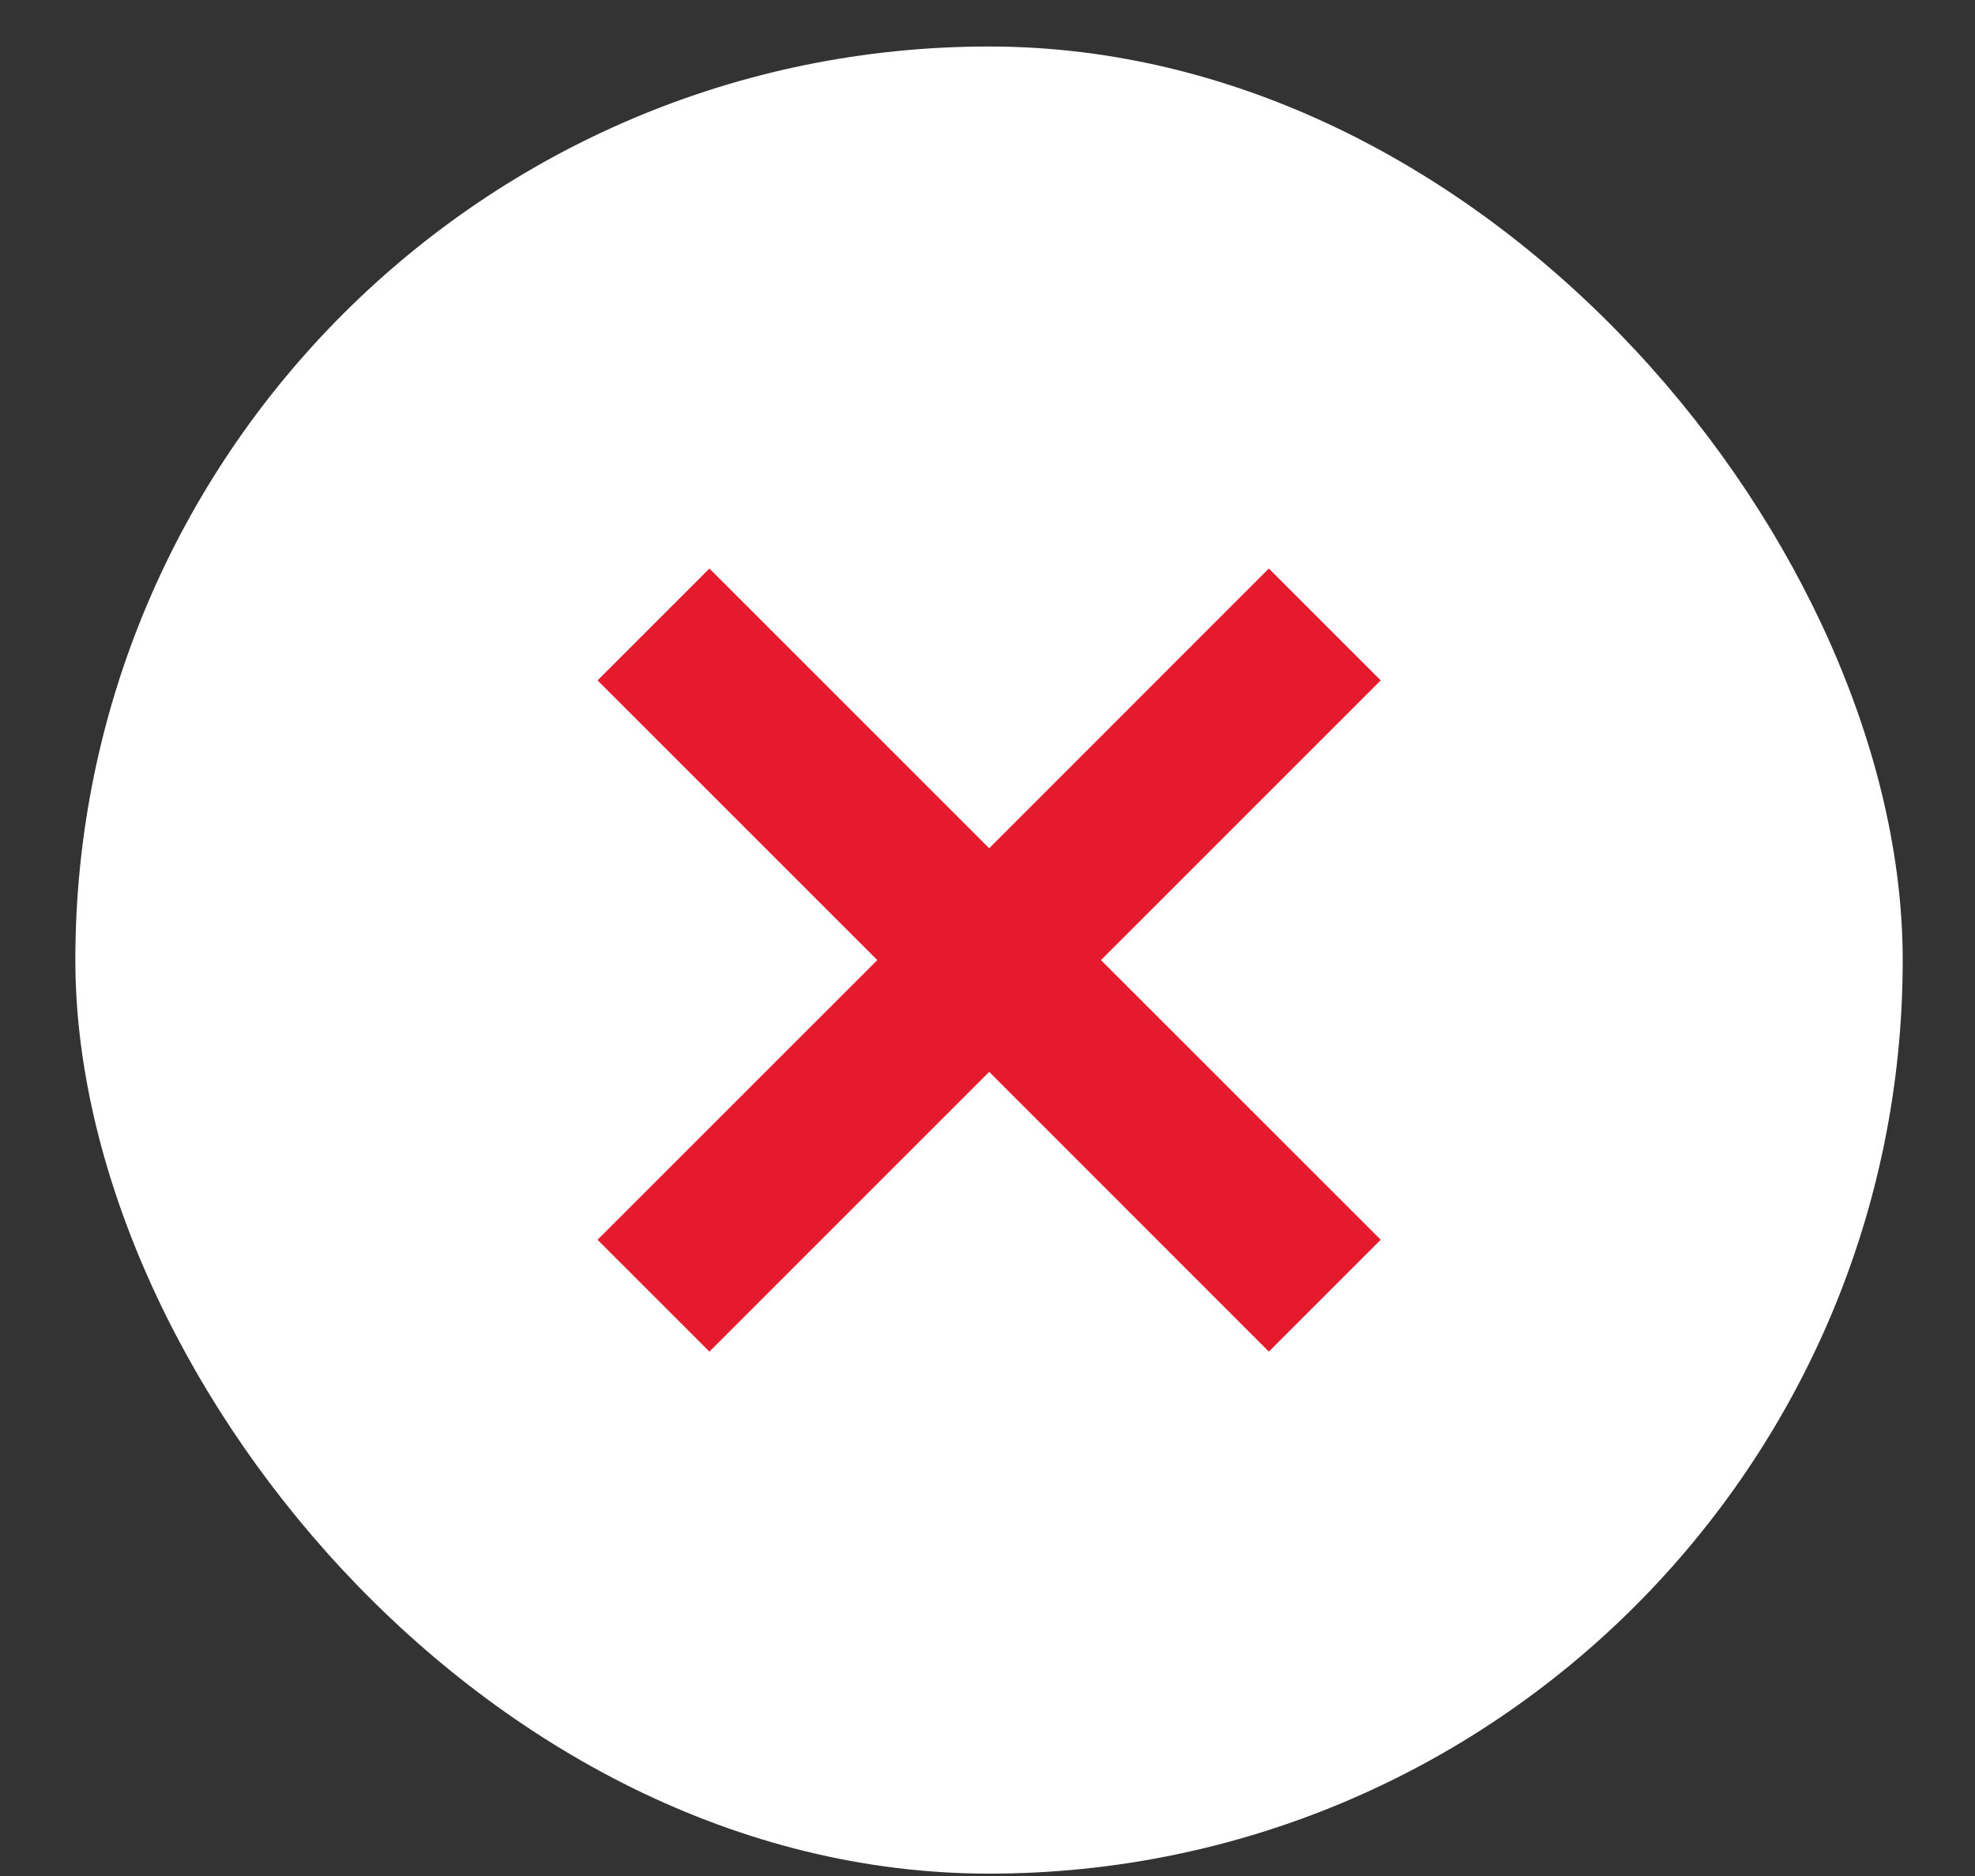 <svg width="20" height="19" viewBox="0 0 20 19" fill="none" xmlns="http://www.w3.org/2000/svg">
<rect x="0" y="0" width="20" height="19" fill="#333333" stroke="none"/>
<rect x="0.763" y="0.471" width="18.505" height="18.505" rx="9.253" fill="white"/>
<path d="M13.982 6.891L12.849 5.758L10.017 8.591L7.184 5.758L6.051 6.891L8.884 9.724L6.051 12.556L7.184 13.689L10.017 10.856L12.849 13.689L13.982 12.556L11.149 9.724L13.982 6.891Z" fill="#E61A2D"/>
</svg>
